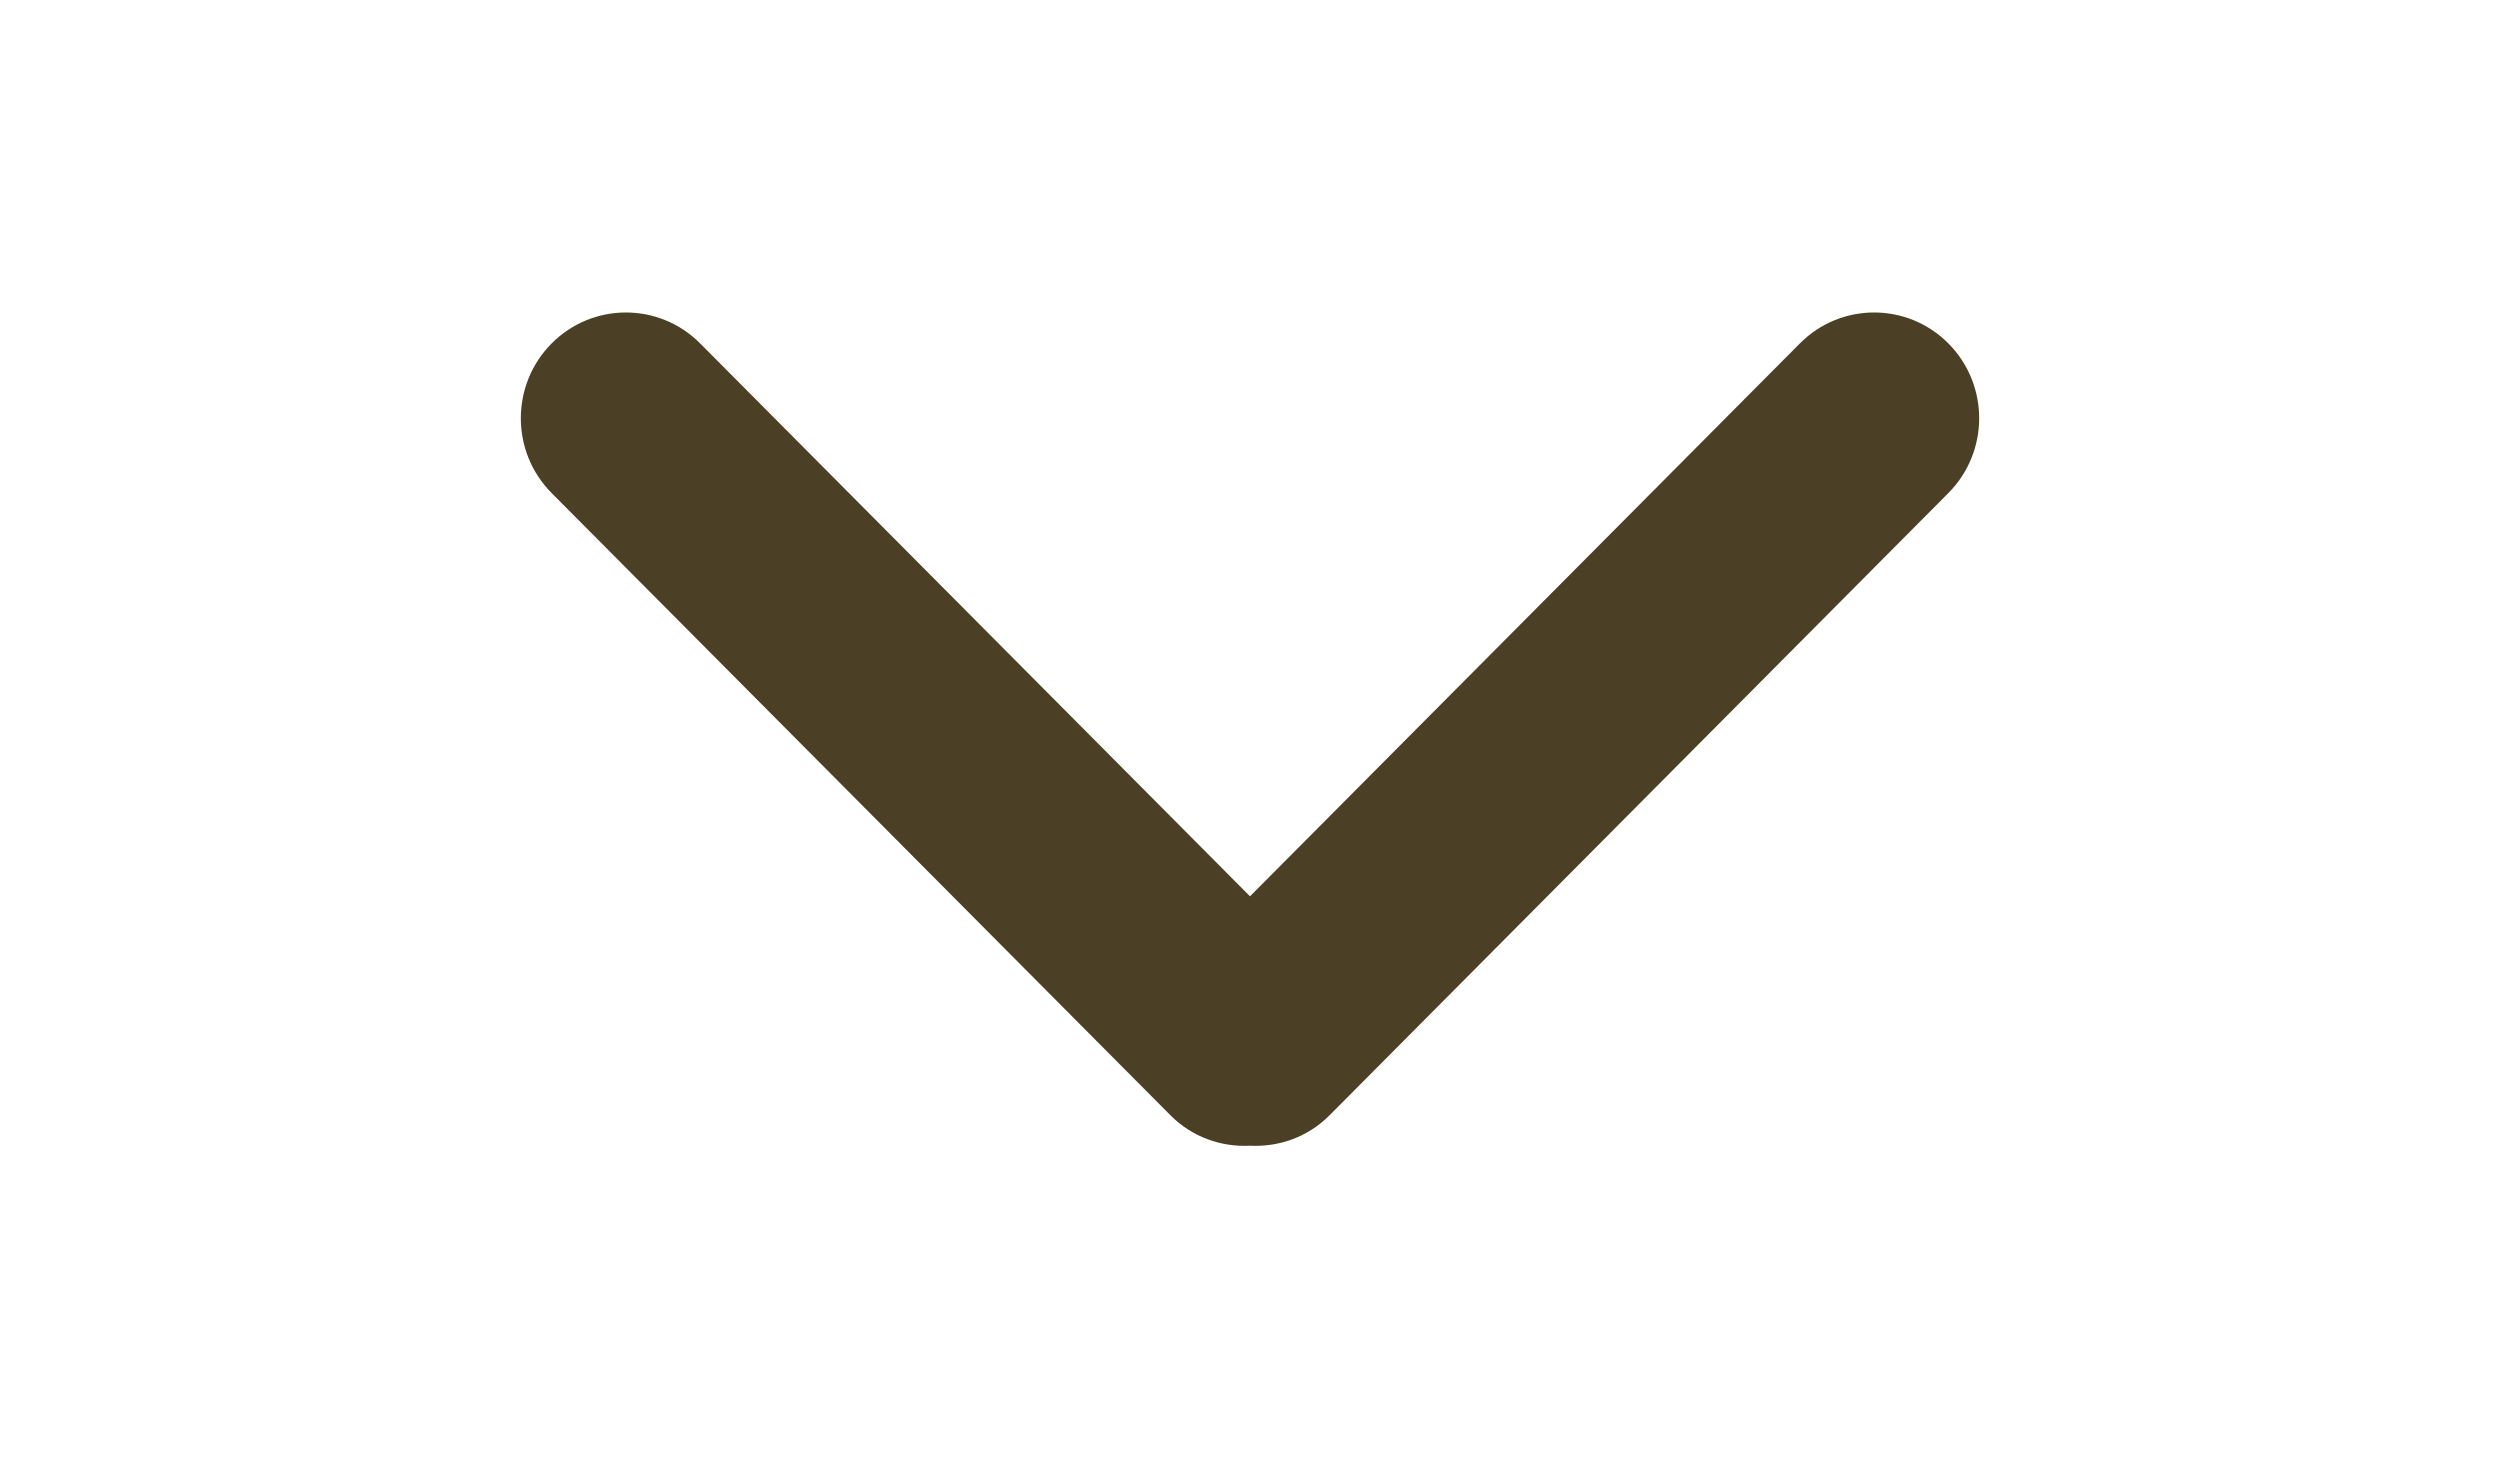 <svg version="1.1" xmlns="http://www.w3.org/2000/svg" xmlns:xlink="http://www.w3.org/1999/xlink" width="960px" height="560px" viewBox="0 0 960 560" enable-background="new 0 0 960 560" xml:space="preserve">
	<path d="M480,344.181L268.869,131.889c-15.756-15.859-41.3-15.859-57.054,0c-15.754,15.857-15.754,41.57,0,57.431l237.632,238.937
		c8.395,8.451,19.562,12.254,30.553,11.698c10.993,0.556,22.159-3.247,30.555-11.698l237.631-238.937
		c15.756-15.86,15.756-41.571,0-57.431s-41.299-15.859-57.051,0L480,344.181z" fill="#4b3f25" />
</svg>
